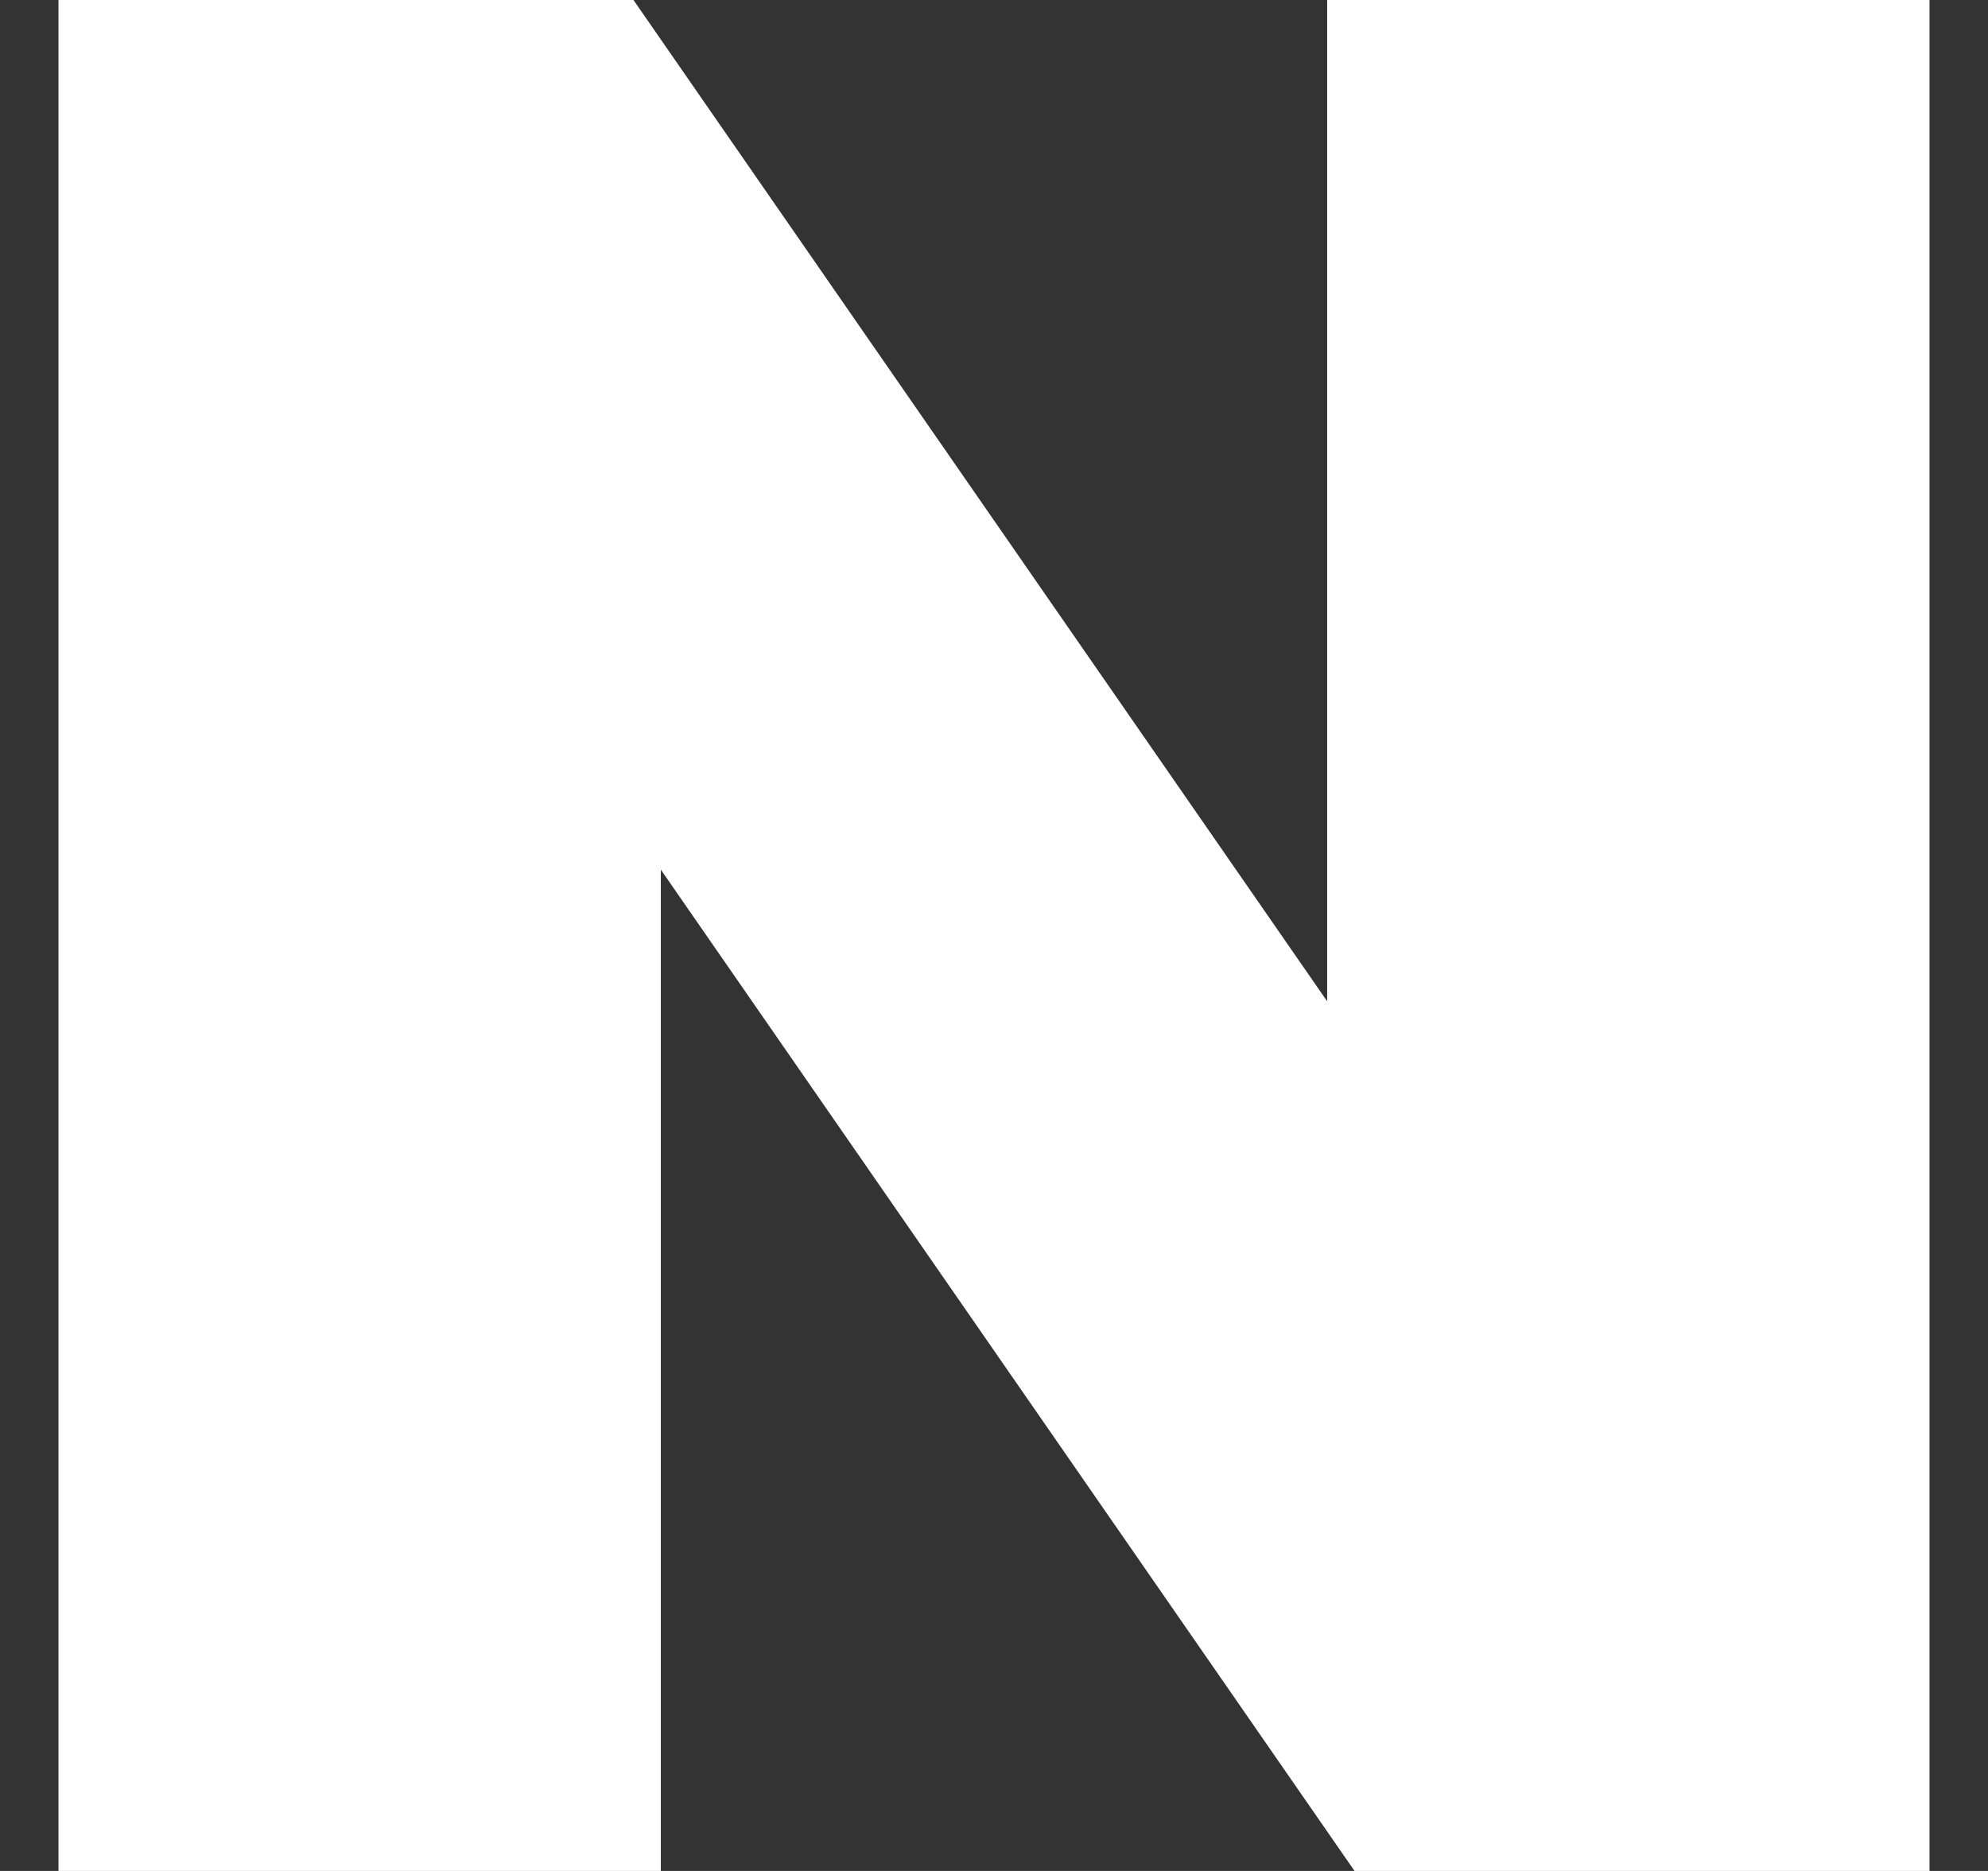 <svg width="17" height="16" viewBox="0 0 17 16" fill="none" xmlns="http://www.w3.org/2000/svg">
<rect x="0" y="0" width="17" height="16" fill="#333333" stroke="none"/>
<g clip-path="url(#clip0_223_3453)">
<path d="M11.349 8.563L5.417 0H0.5V16H5.651V7.437L11.583 16H16.5V0H11.349V8.563Z" fill="white"/>
</g>
<defs>
<clipPath id="clip0_223_3453">
<rect width="16" height="16" fill="white" transform="translate(0.5)"/>
</clipPath>
</defs>
</svg>
